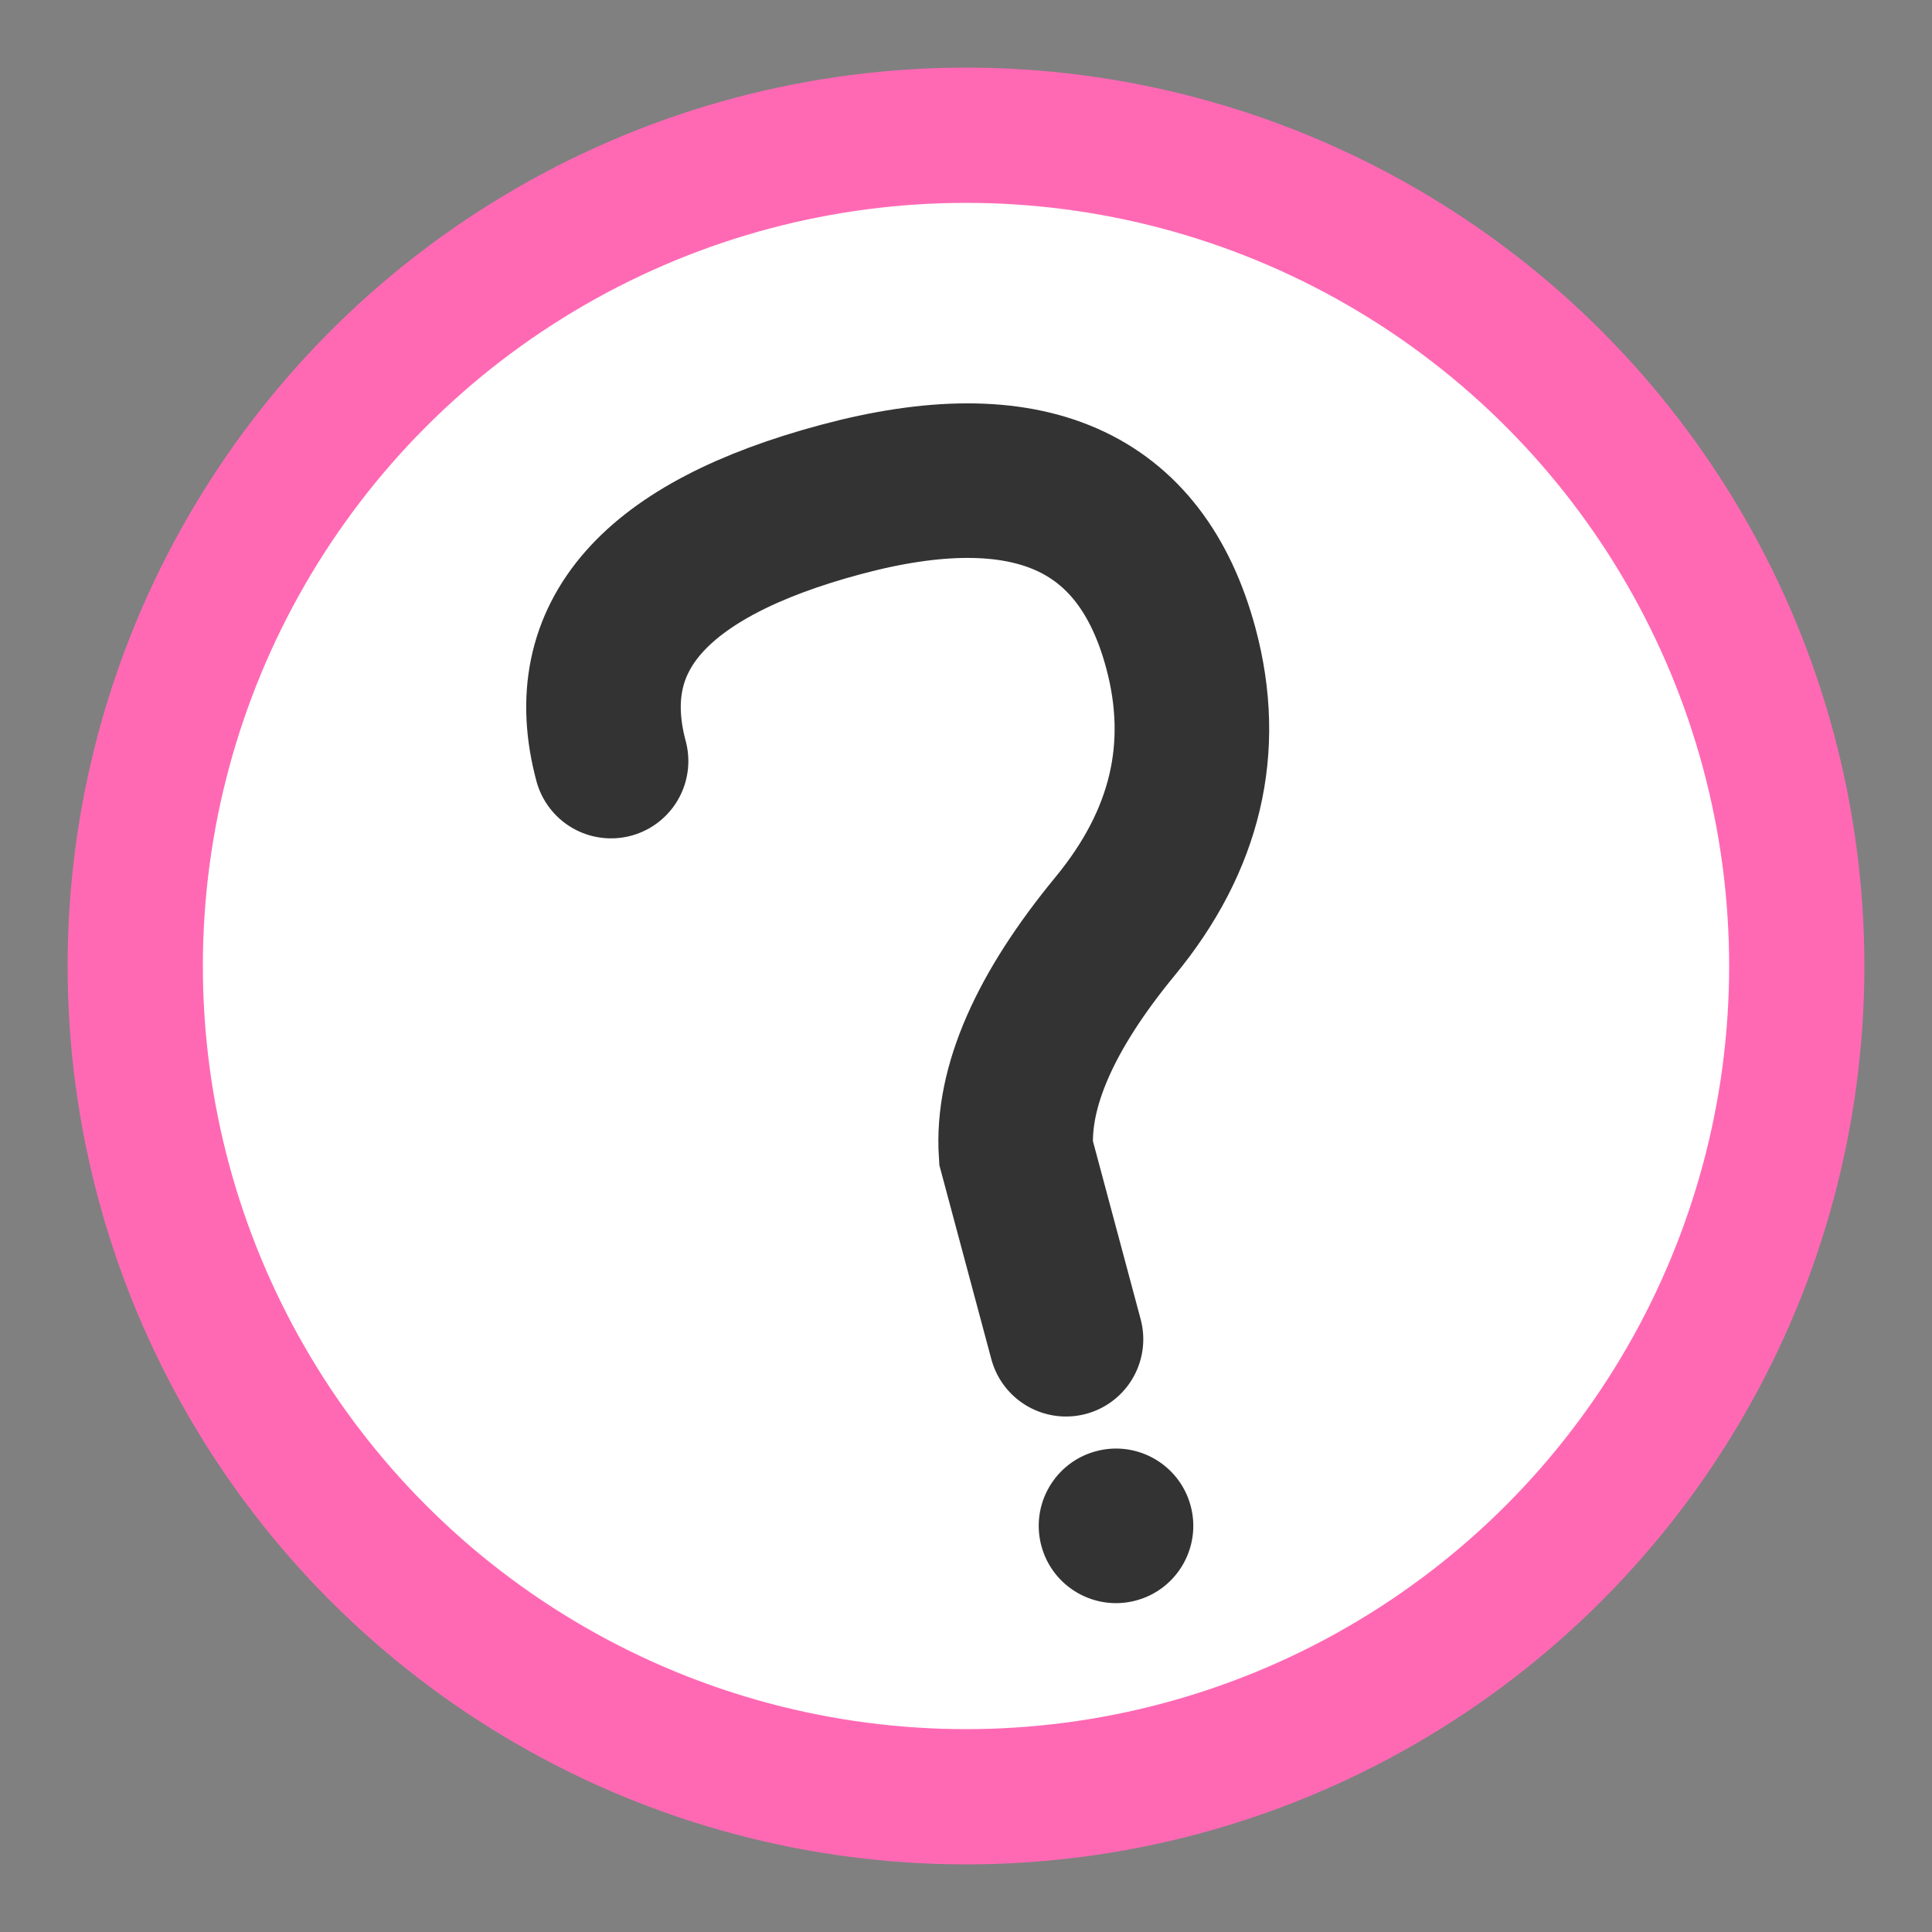 <svg width="100" height="100" xmlns="http://www.w3.org/2000/svg"><rect width="100%" height="100%" fill="#808080" stroke="none"/><circle cx="50" cy="50" r="43" fill="#fff" stroke="#FF69B4" stroke-width="7"/><g transform="rotate(-15 50 50)"><circle cx="50" cy="80" r="4" fill="#333"/><path d="M35 35q0-10 15-10t15 12q0 8-7 13t-8 10v10" fill="none" stroke="#333" stroke-width="8" stroke-linecap="round"/></g></svg>